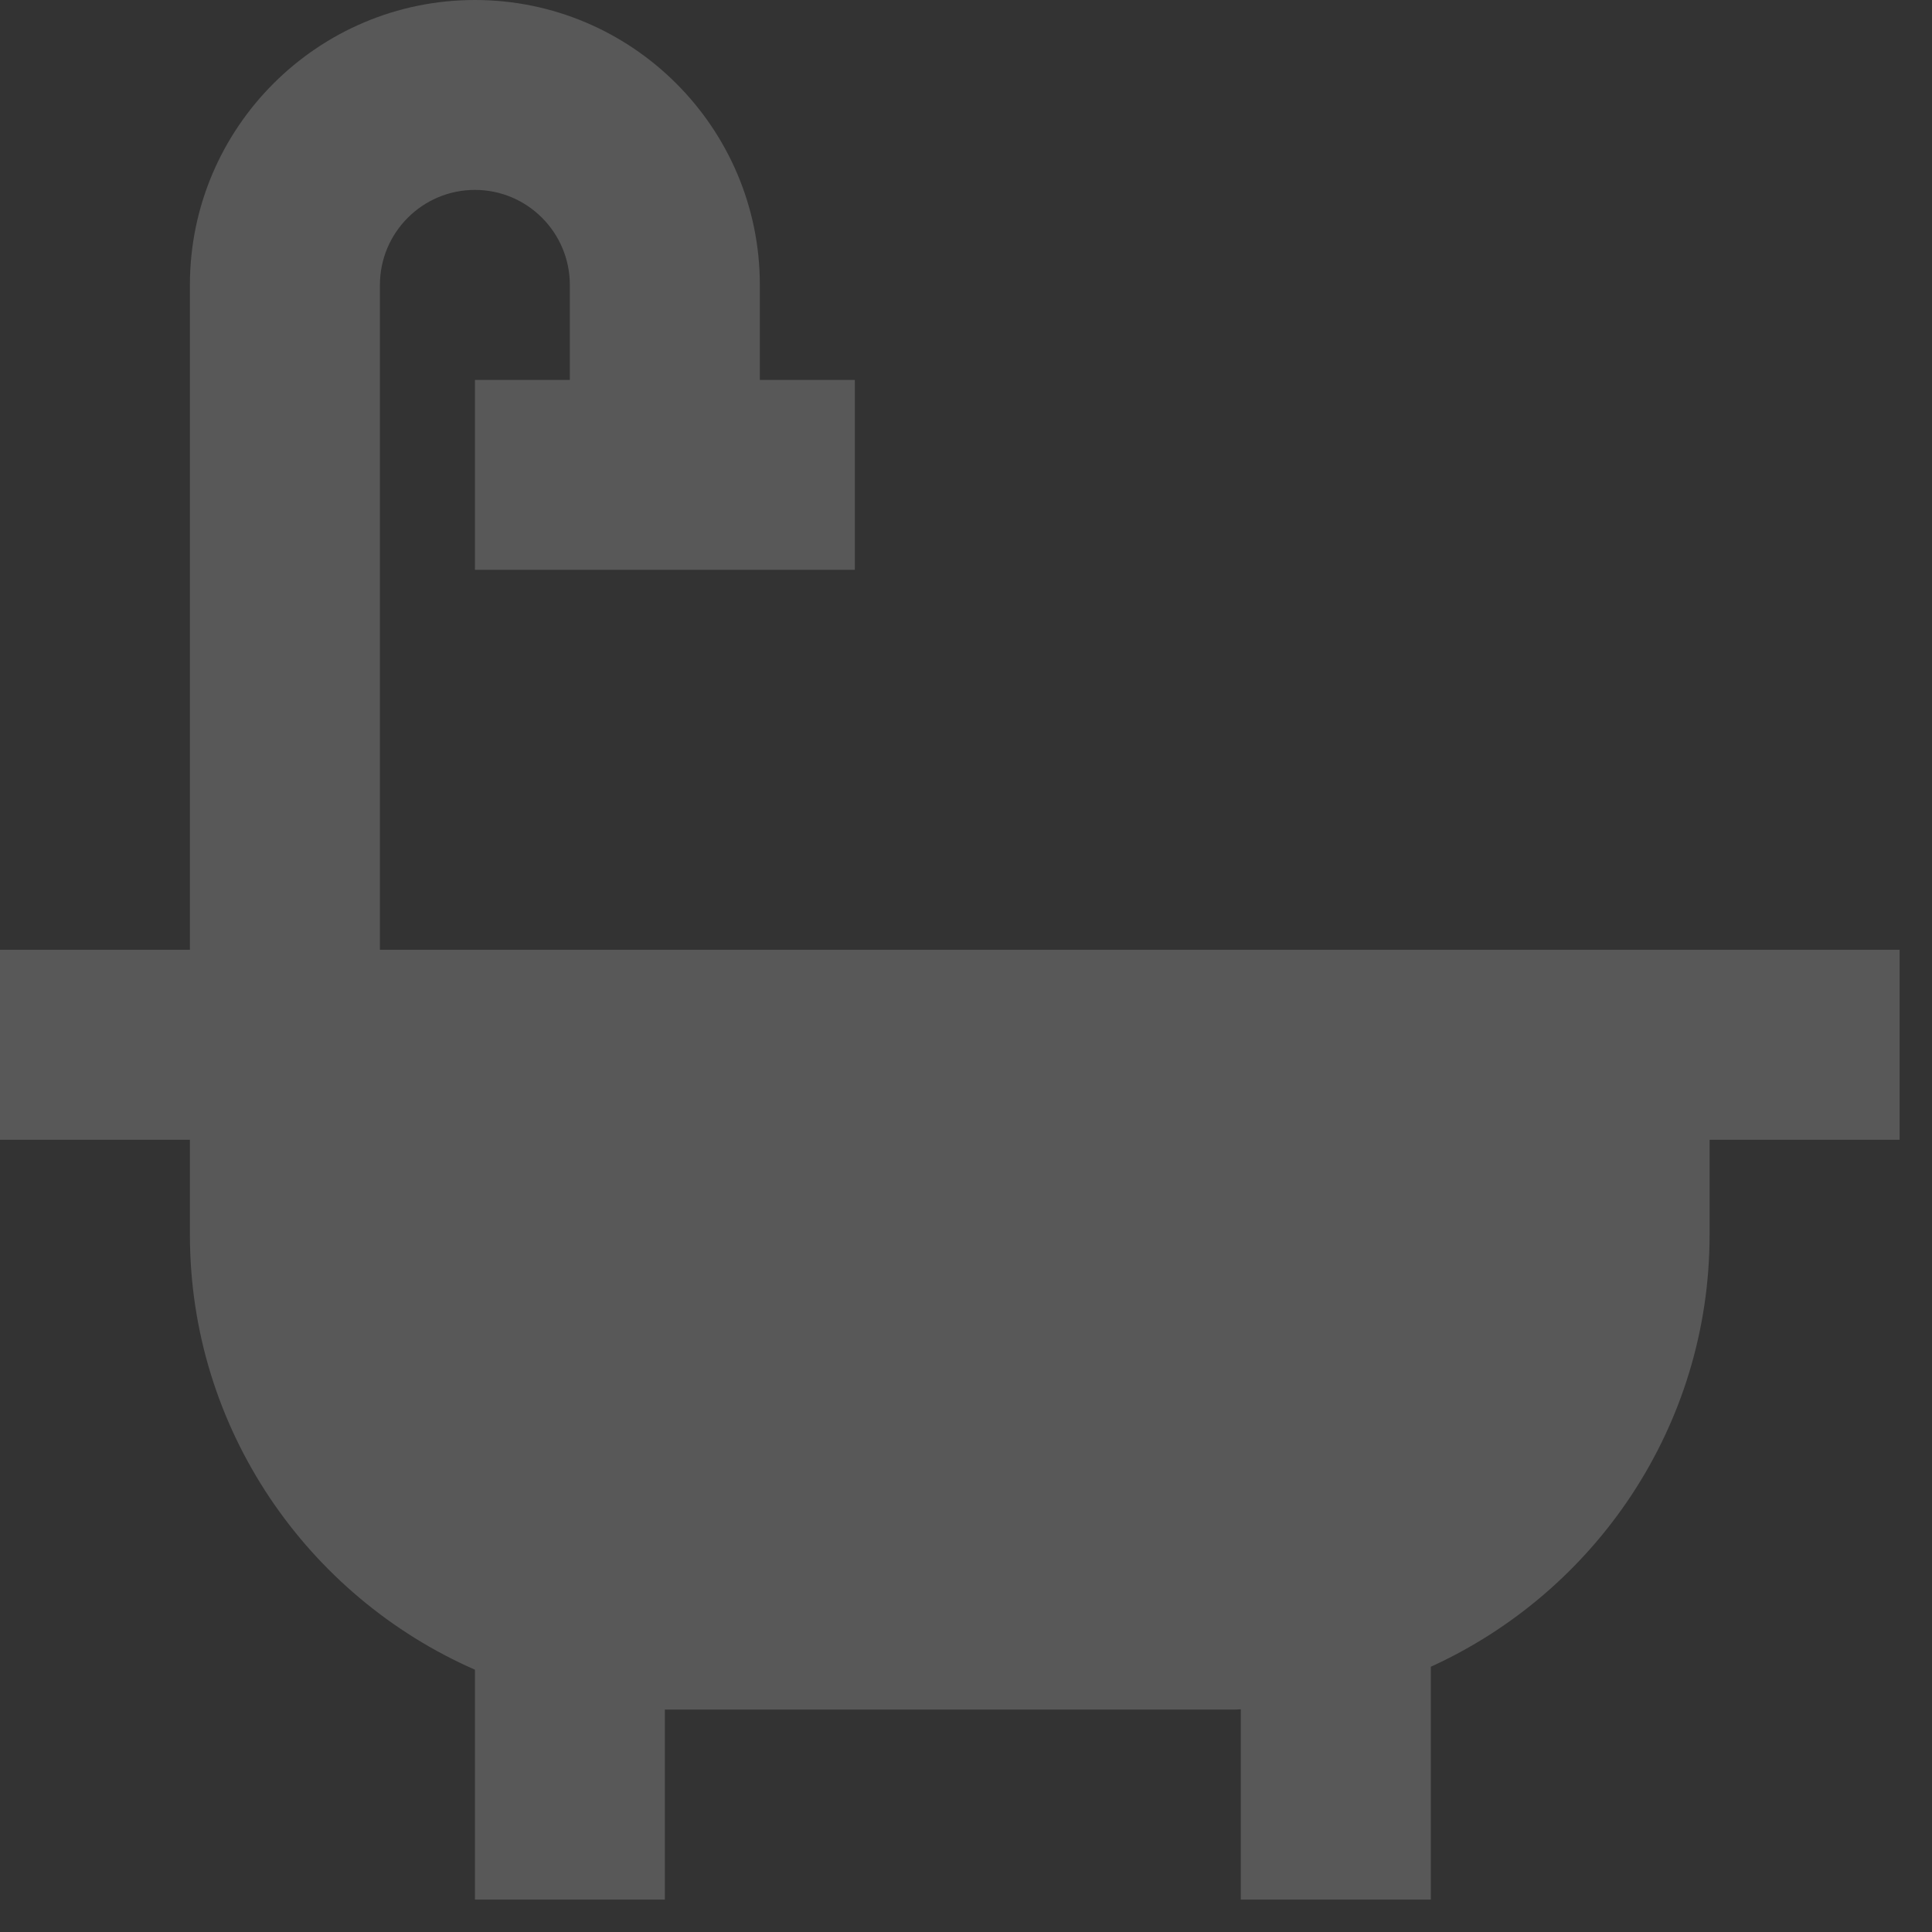 <svg width="17" height="17" viewBox="0 0 17 17" fill="none" xmlns="http://www.w3.org/2000/svg">
<rect x="0" y="0" width="17" height="17" fill="#333333" stroke="none"/>
<path d="M1.671 2.507C1.671 1.124 2.796 0 4.179 0C5.561 0 6.686 1.124 6.686 2.507V3.343H7.522V5.014H4.179V3.343H5.014V2.507C5.014 2.046 4.64 1.671 4.179 1.671C3.718 1.671 3.343 2.046 3.343 2.507V8.357H15.043H16.715V10.029H15.043V10.865C15.043 12.553 14.035 14.008 12.59 14.666V16.715H10.918V15.04C10.9 15.041 10.883 15.043 10.865 15.043H5.85V16.715H4.179V14.692C2.705 14.046 1.671 12.574 1.671 10.865V10.029H7.62939e-06V8.357H1.671V2.507Z" fill="white" fill-opacity="0.18"/>
</svg>
